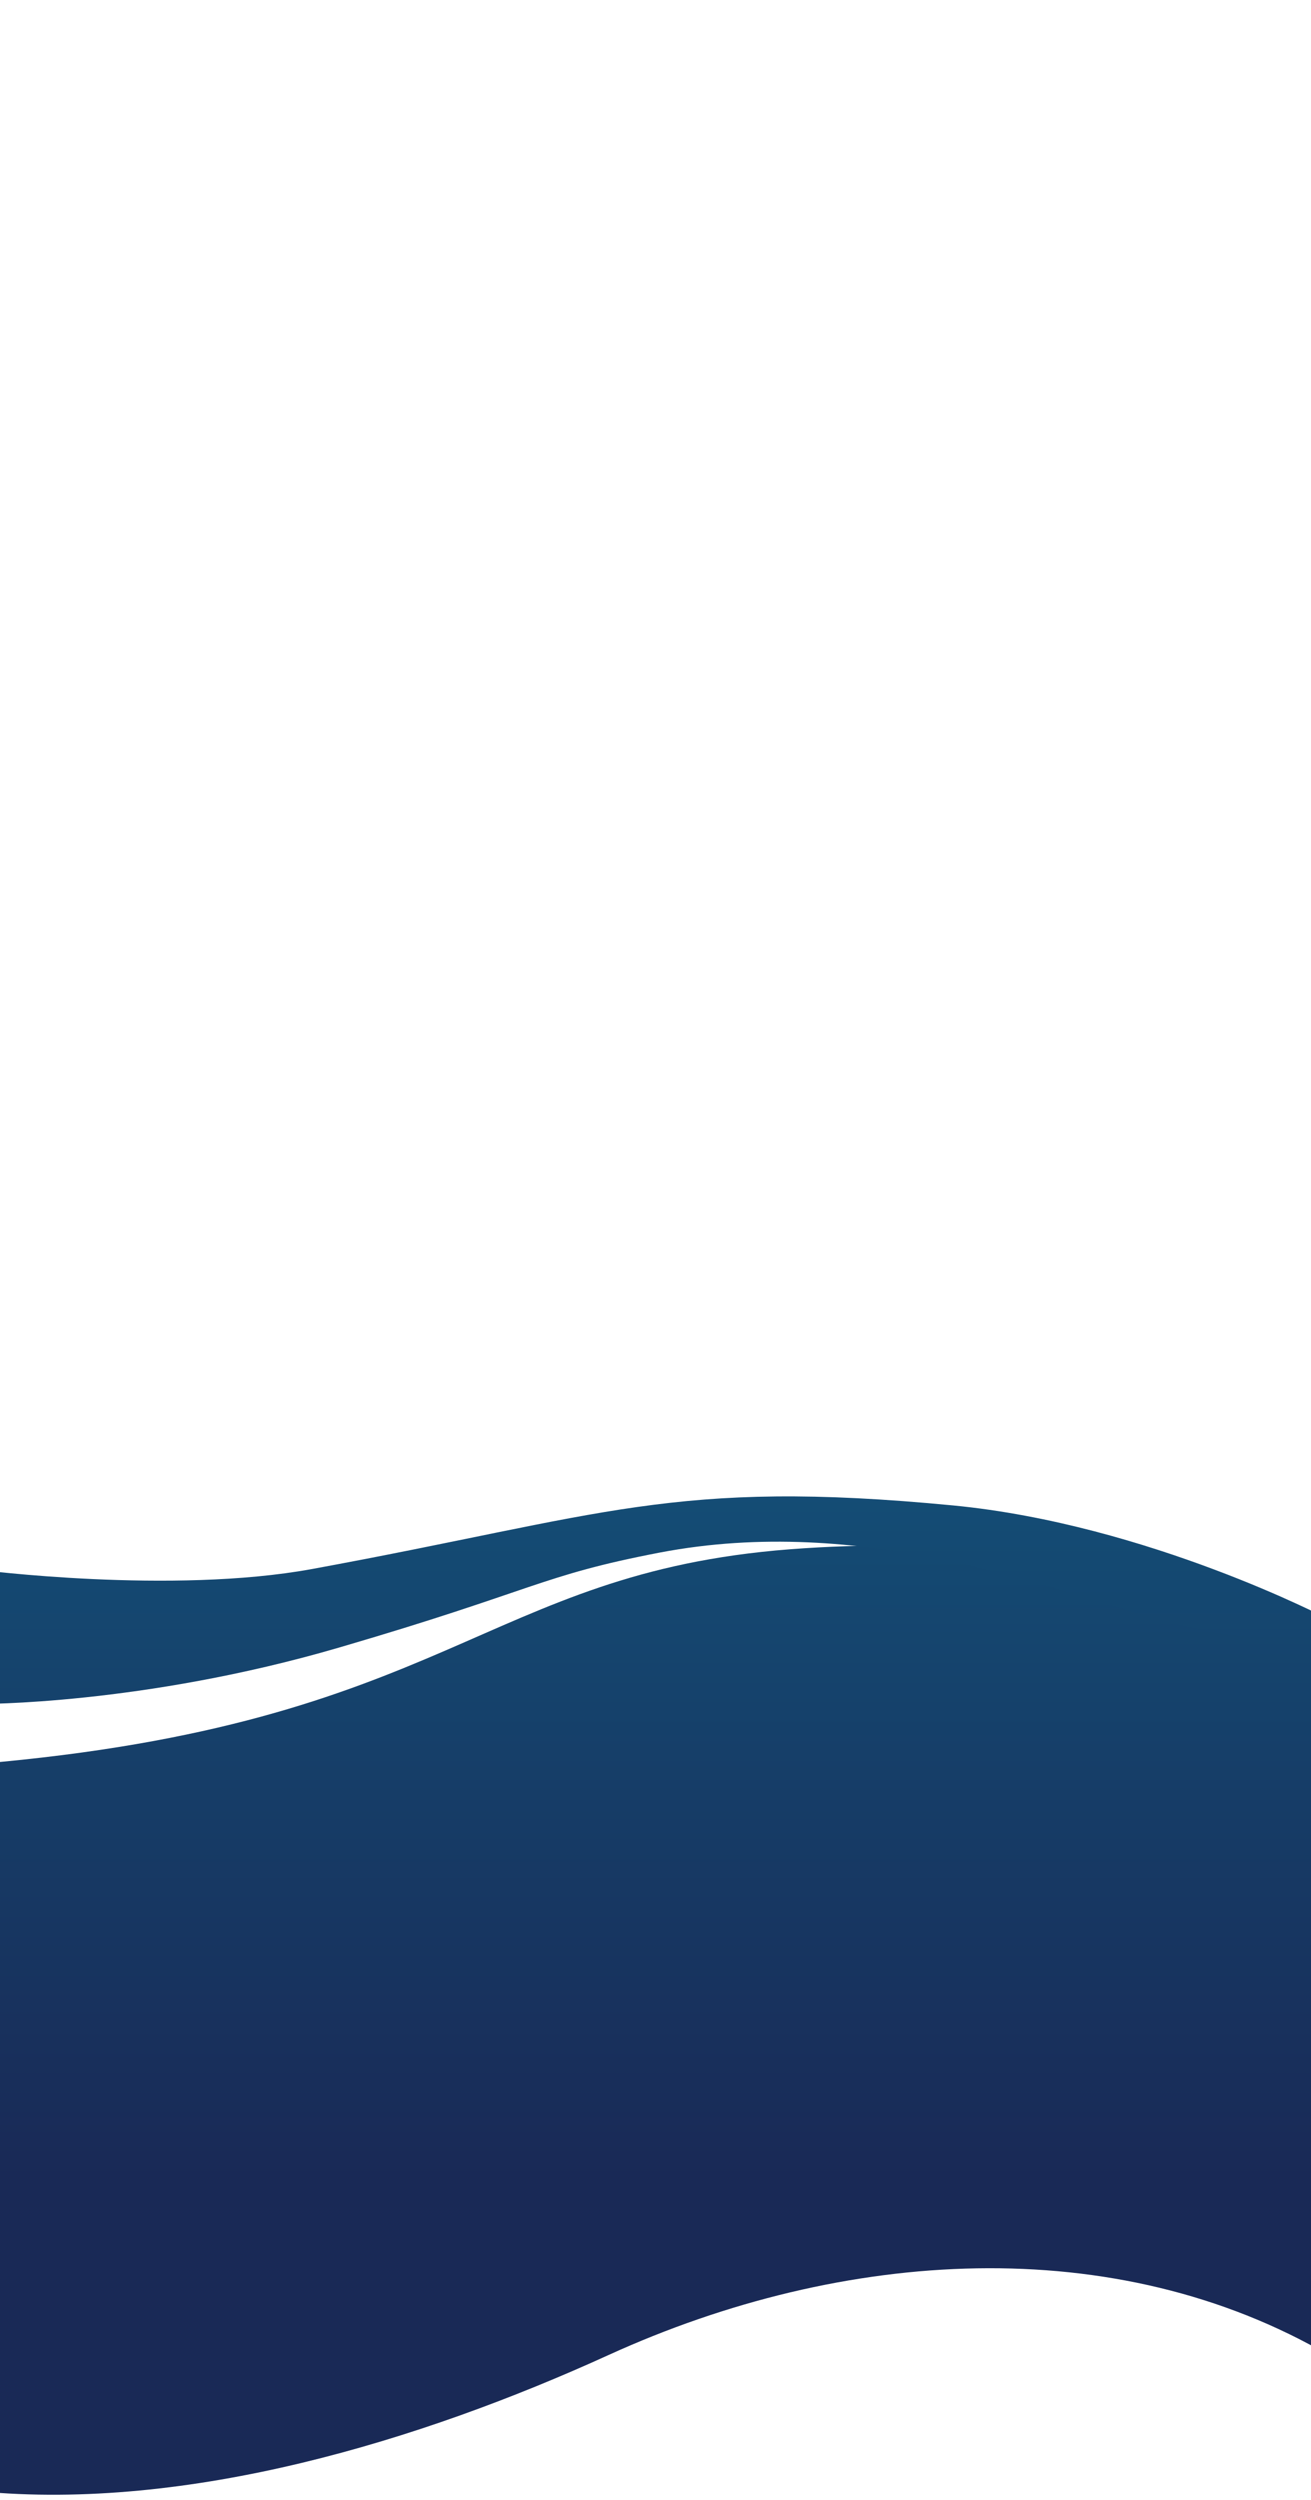 <svg xmlns="http://www.w3.org/2000/svg" xmlns:xlink="http://www.w3.org/1999/xlink" width="375" height="715" viewBox="0 0 375 715">
  <defs>
    <clipPath id="clip-path">
      <rect id="Rectangle_2778" data-name="Rectangle 2778" width="375" height="715" transform="translate(0 811)" fill="#fff" stroke="#707070" stroke-width="1"/>
    </clipPath>
    <linearGradient id="linear-gradient" x1="0.5" y1="-2.575" x2="0.5" y2="0.665" gradientUnits="objectBoundingBox">
      <stop offset="0" stop-color="#00cce4"/>
      <stop offset="1" stop-color="#192956"/>
    </linearGradient>
    <linearGradient id="linear-gradient-2" x1="0.5" y1="-10.96" x2="0.5" y2="3.129" xlink:href="#linear-gradient"/>
  </defs>
  <g id="Mask_Group_4" data-name="Mask Group 4" transform="translate(0 -811)" clip-path="url(#clip-path)">
    <g id="Section_02" transform="translate(0 41)">
      <g id="Dark_BG" transform="translate(-6 1198.001)">
        <g id="Layer_3" data-name="Layer 3">
          <path id="Path_3992" data-name="Path 3992" d="M0,284.55c59.82,5.77,126.12-14.37,180.14-39,67.16-30.59,144.87-35.5,206.09.17V36.64S319.47,8.31,231.87,15.13,134.21,65.06,0,76.5Z" fill="url(#linear-gradient)"/>
          <path id="Path_3993" data-name="Path 3993" d="M0,59.37s46.53.35,102.83-16.09,57.65-20.64,91.92-27.22C252.53,5,306.2,26.35,336.78,35s49.45,5.39,49.45,5.39V35.23S334.48,8,278.69,2.59C198.45-5.13,179,5.42,95.2,20.78,55.13,28.13,0,21,0,21Z" fill="url(#linear-gradient-2)"/>
        </g>
      </g>
    </g>
  </g>
</svg>
